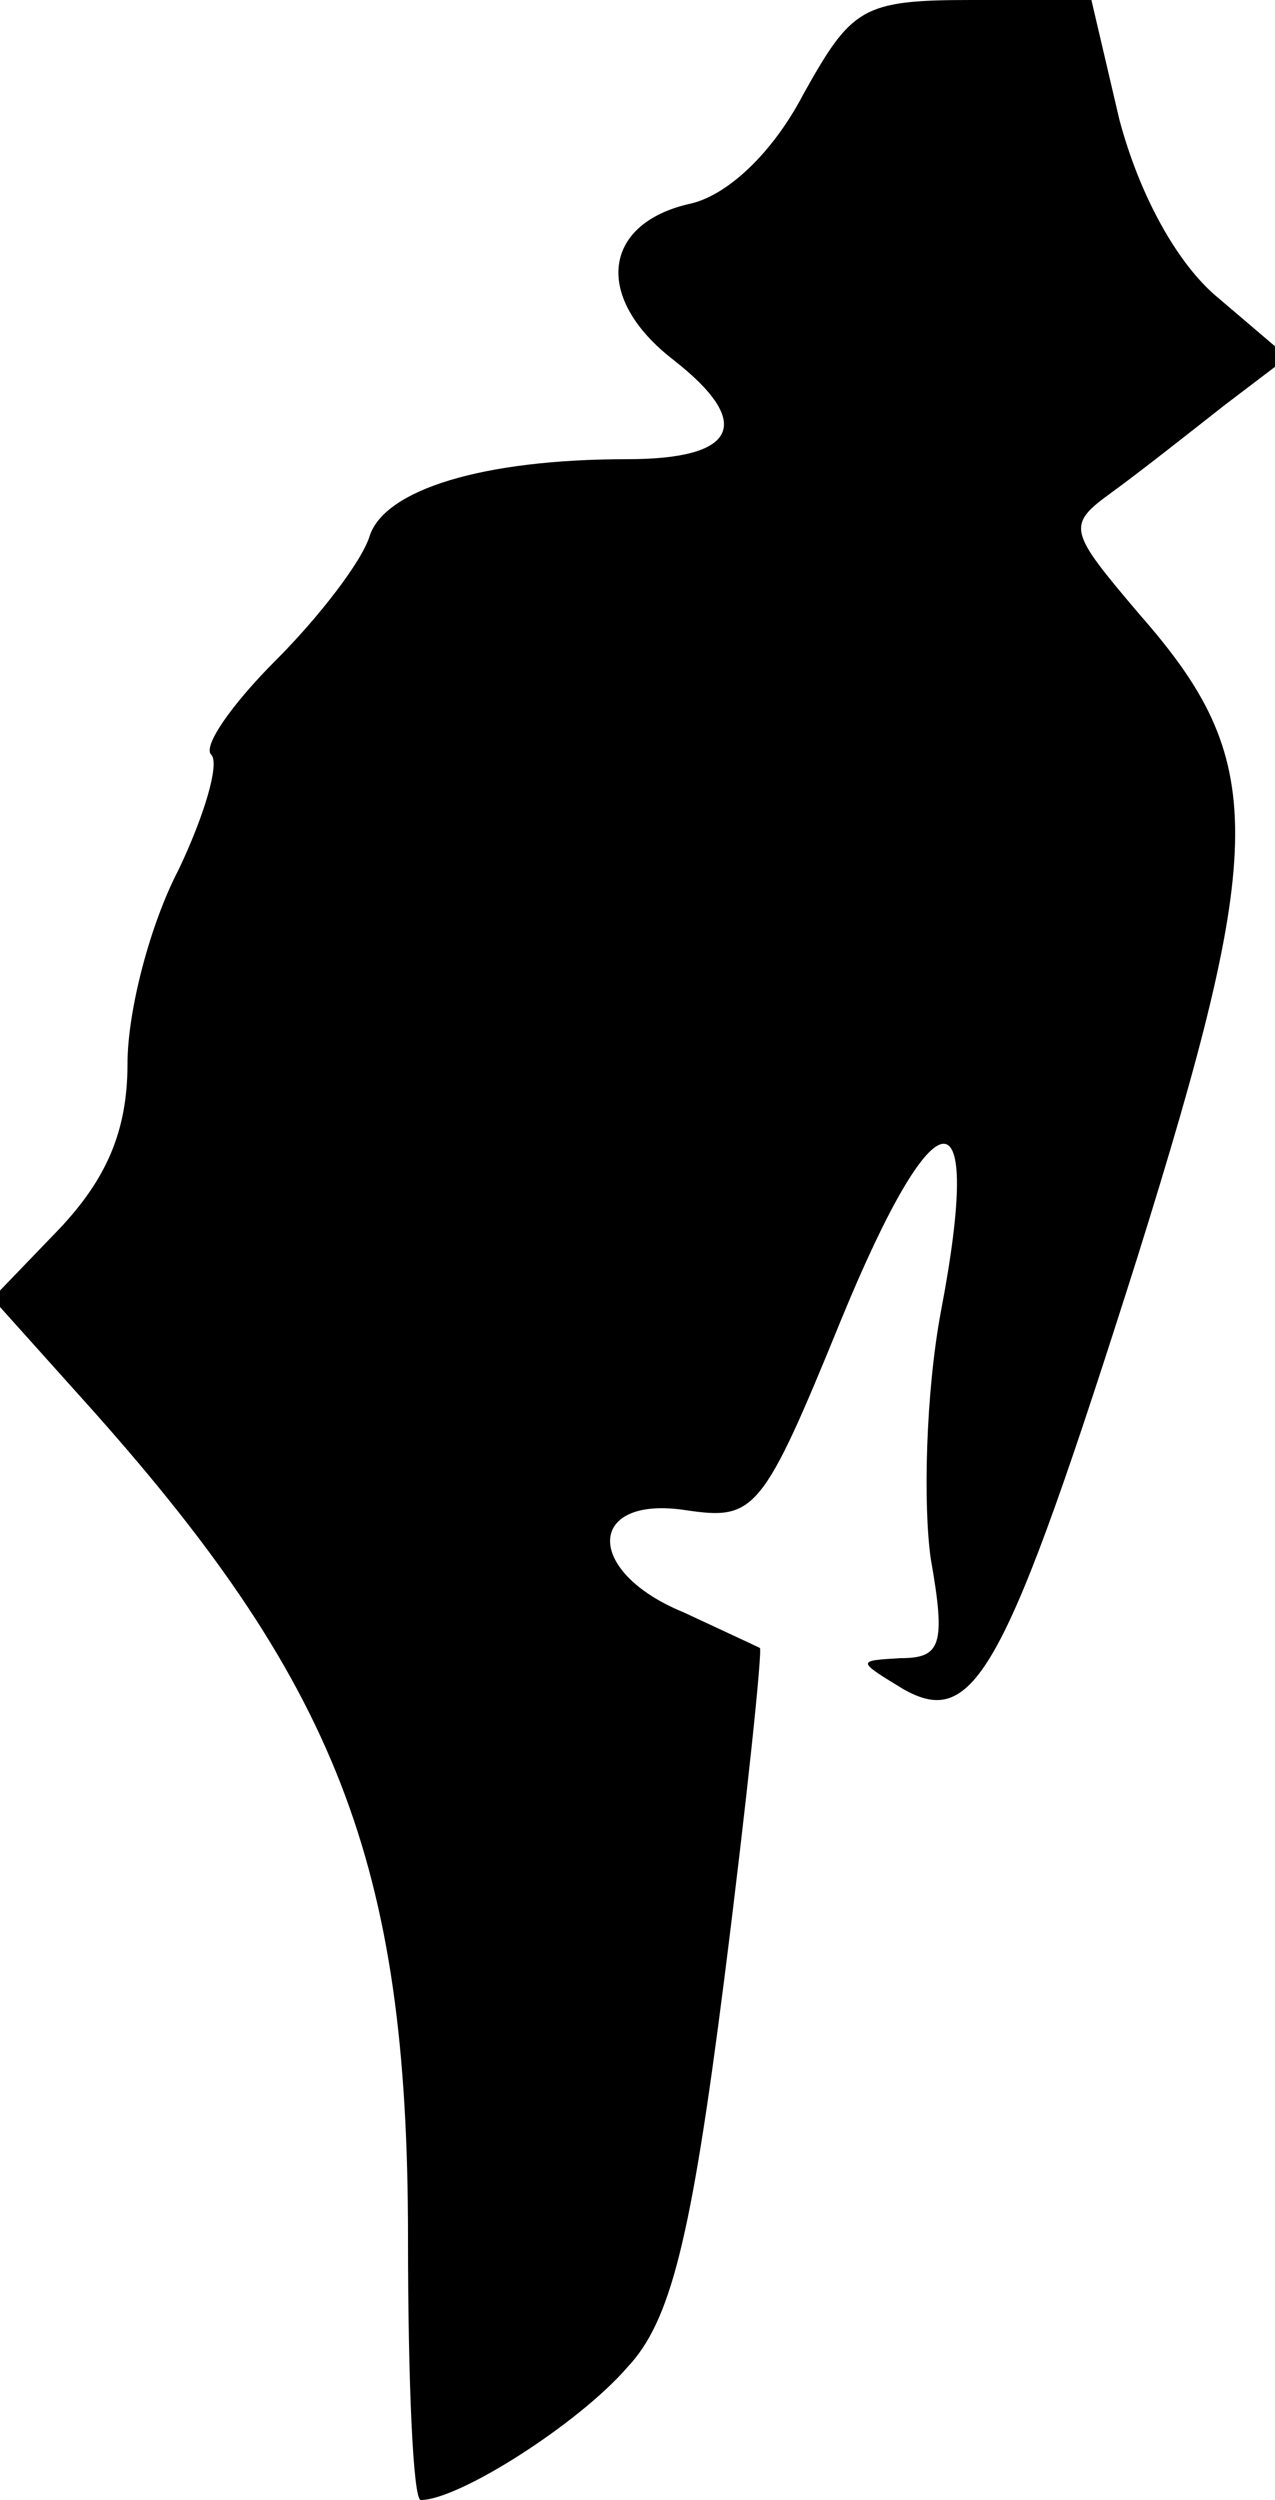 <?xml version="1.0" standalone="no"?>
<!DOCTYPE svg PUBLIC "-//W3C//DTD SVG 20010904//EN"
 "http://www.w3.org/TR/2001/REC-SVG-20010904/DTD/svg10.dtd">
<svg version="1.0" xmlns="http://www.w3.org/2000/svg"
 width="50pt" height="98pt" viewBox="0 0 50 98"
 preserveAspectRatio="xMidYMid meet">
<g transform="translate(0,98) scale(0.1,-0.1)"
fill="#000000" stroke="none">
<path fill="#000000" stroke="none" d="M315 943 c-12 -23 -30 -40 -45 -43 -34
-8 -37 -37 -6 -61 32 -25 25 -39 -18 -39 -57 0 -95 -12 -101 -30 -3 -10 -20
-32 -37 -49 -17 -17 -29 -34 -25 -37 3 -4 -3 -24 -13 -45 -11 -21 -20 -55 -20
-76 0 -26 -8 -45 -27 -65 l-26 -27 35 -39 c100 -111 128 -182 128 -329 0 -57
2 -103 5 -103 15 0 62 30 81 52 17 18 25 50 38 152 9 71 15 129 14 130 -2 1
-15 7 -30 14 -39 16 -38 46 1 40 27 -4 30 -1 61 75 37 90 56 92 39 3 -6 -32
-7 -76 -4 -97 6 -34 4 -39 -12 -39 -17 -1 -17 -1 1 -12 28 -16 40 5 92 169 51
163 51 195 1 252 -28 33 -29 35 -11 48 11 8 30 23 44 34 l25 19 -27 23 c-16
13 -31 40 -39 70 l-11 47 -47 0 c-43 0 -47 -3 -66 -37z"/>
</g>
</svg>

